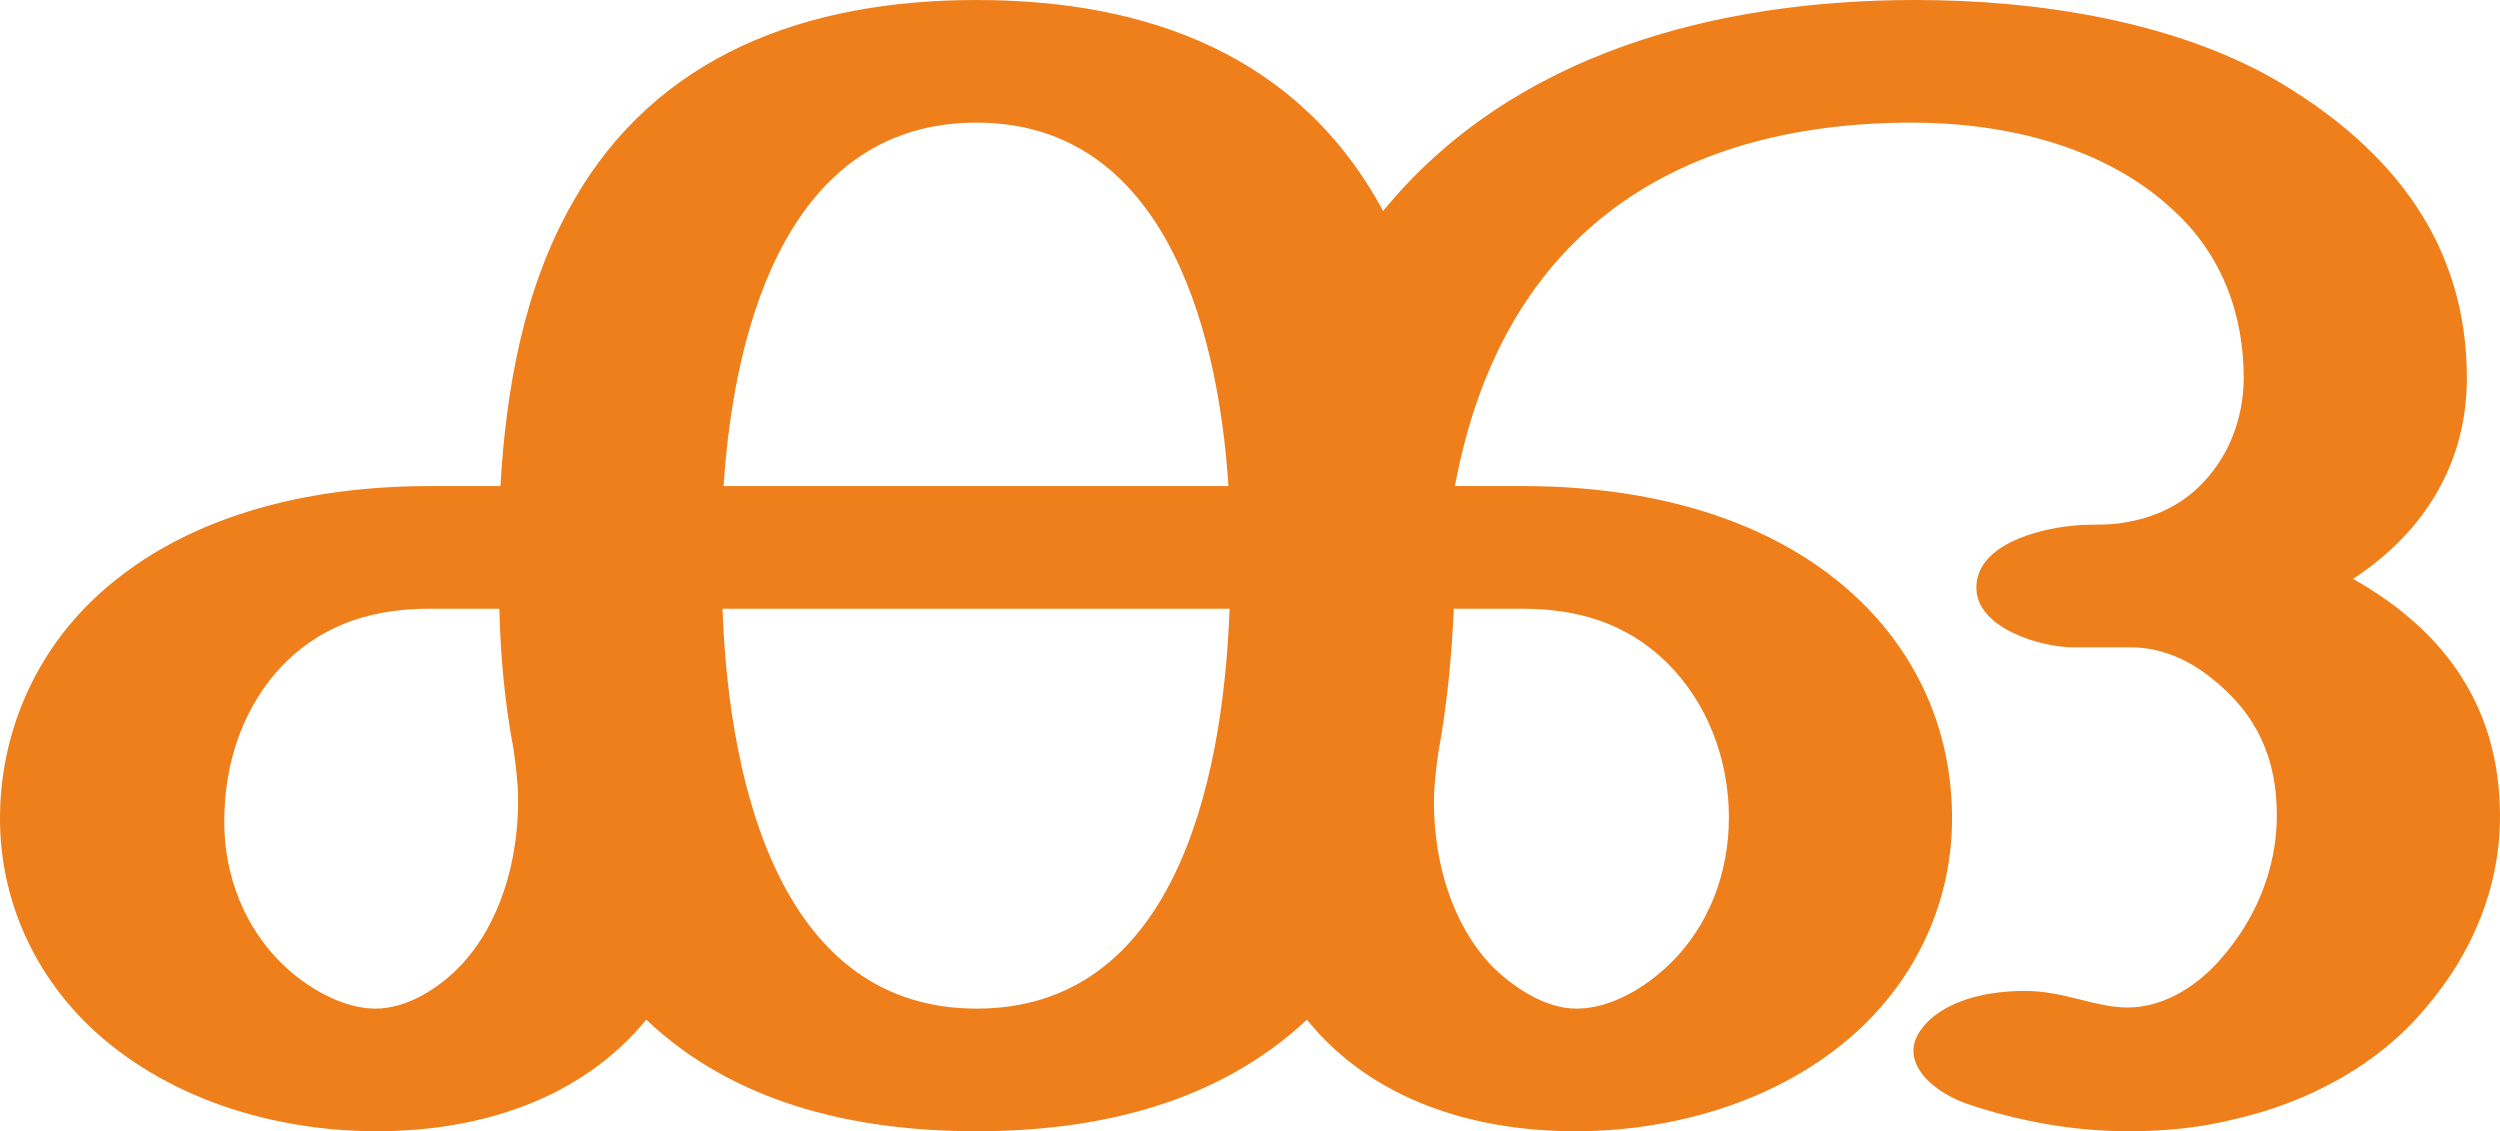 <?xml version="1.0" encoding="UTF-8"?>
<!DOCTYPE svg PUBLIC "-//W3C//DTD SVG 1.1//EN" "http://www.w3.org/Graphics/SVG/1.1/DTD/svg11.dtd">
<!-- Creator: CorelDRAW X8 -->
<svg xmlns="http://www.w3.org/2000/svg" xml:space="preserve" width="2263px" height="1024px" version="1.1" style="shape-rendering:geometricPrecision; text-rendering:geometricPrecision; image-rendering:optimizeQuality; fill-rule:evenodd; clip-rule:evenodd"
viewBox="0 0 2263 1024"
 xmlns:xlink="http://www.w3.org/1999/xlink">
 <defs>
  <style type="text/css">
   <![CDATA[
    .fil0 {fill:#EF7F1A;fill-rule:nonzero}
   ]]>
  </style>
 </defs>
 <g id="Layer_x0020_1">
  <path class="fil0" d="M1926 1024c33,0 65,-3 97,-11 66,-15 130,-49 173,-101 42,-49 67,-109 67,-173 0,-97 -48,-167 -133,-215 64,-42 103,-104 103,-182 0,-120 -66,-205 -167,-266 -95,-57 -222,-76 -332,-76 -180,0 -365,48 -482,191 -76,-141 -213,-191 -368,-191 -153,0 -290,49 -366,184 -44,77 -60,169 -65,256l-64 0c-111,0 -227,27 -307,105 -53,52 -82,122 -82,196 0,71 29,138 81,188 68,65 166,95 260,95 92,0 184,-28 244,-101 80,76 189,101 299,101 109,0 218,-25 299,-101 59,73 151,101 243,101 94,0 192,-30 260,-95 52,-50 81,-117 81,-188 0,-75 -28,-143 -82,-196 -80,-78 -196,-105 -306,-105l-62 0c41,-222 192,-329 414,-329 83,0 174,21 236,79 44,40 64,94 64,152 0,37 -14,74 -42,100 -18,17 -41,27 -66,31 -15,3 -32,1 -48,3 -30,3 -86,17 -86,56 0,37 59,54 88,54l52 0c27,0 52,11 73,28 42,33 59,74 59,124 0,47 -18,92 -49,128 -21,25 -52,46 -86,46 -30,0 -57,-15 -93,-15 -32,0 -64,7 -85,25 -11,10 -16,20 -16,29 0,21 23,39 48,48 47,16 97,25 146,25zm-814 -584l-457 0c10,-154 63,-329 229,-329 165,0 218,176 228,329zm315 473c-29,0 -58,-20 -77,-39 -36,-38 -52,-94 -52,-148 0,-15 2,-31 4,-45 8,-43 12,-87 14,-130l62 0c50,0 94,13 130,48 38,37 57,89 57,141 0,50 -18,99 -55,134 -21,20 -52,39 -83,39zm-1087 0c-30,0 -62,-19 -83,-39 -36,-34 -54,-82 -54,-130 0,-54 17,-106 56,-145 36,-35 80,-48 130,-48l63 0c1,43 5,86 13,128 2,15 4,30 4,46 0,54 -16,111 -52,149 -19,20 -48,39 -77,39zm544 0c-174,0 -224,-195 -230,-362l459 0c-6,166 -54,362 -229,362z"/>
 </g>
</svg>
